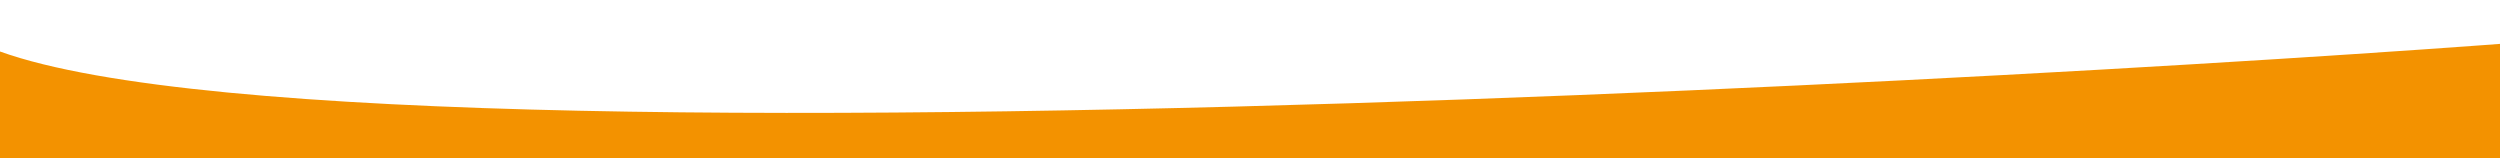 <svg id="Capa_1" data-name="Capa 1" xmlns="http://www.w3.org/2000/svg" viewBox="0 0 500 31.6"><defs><style>.cls-1{fill:#f39200;}</style></defs><path class="cls-1" d="M527.4,6.3c-2.8,2-447.3,32.9-527.4,4V31.6H527.9V6C527.7,6.2,527.9,6,527.4,6.3Z"/></svg>